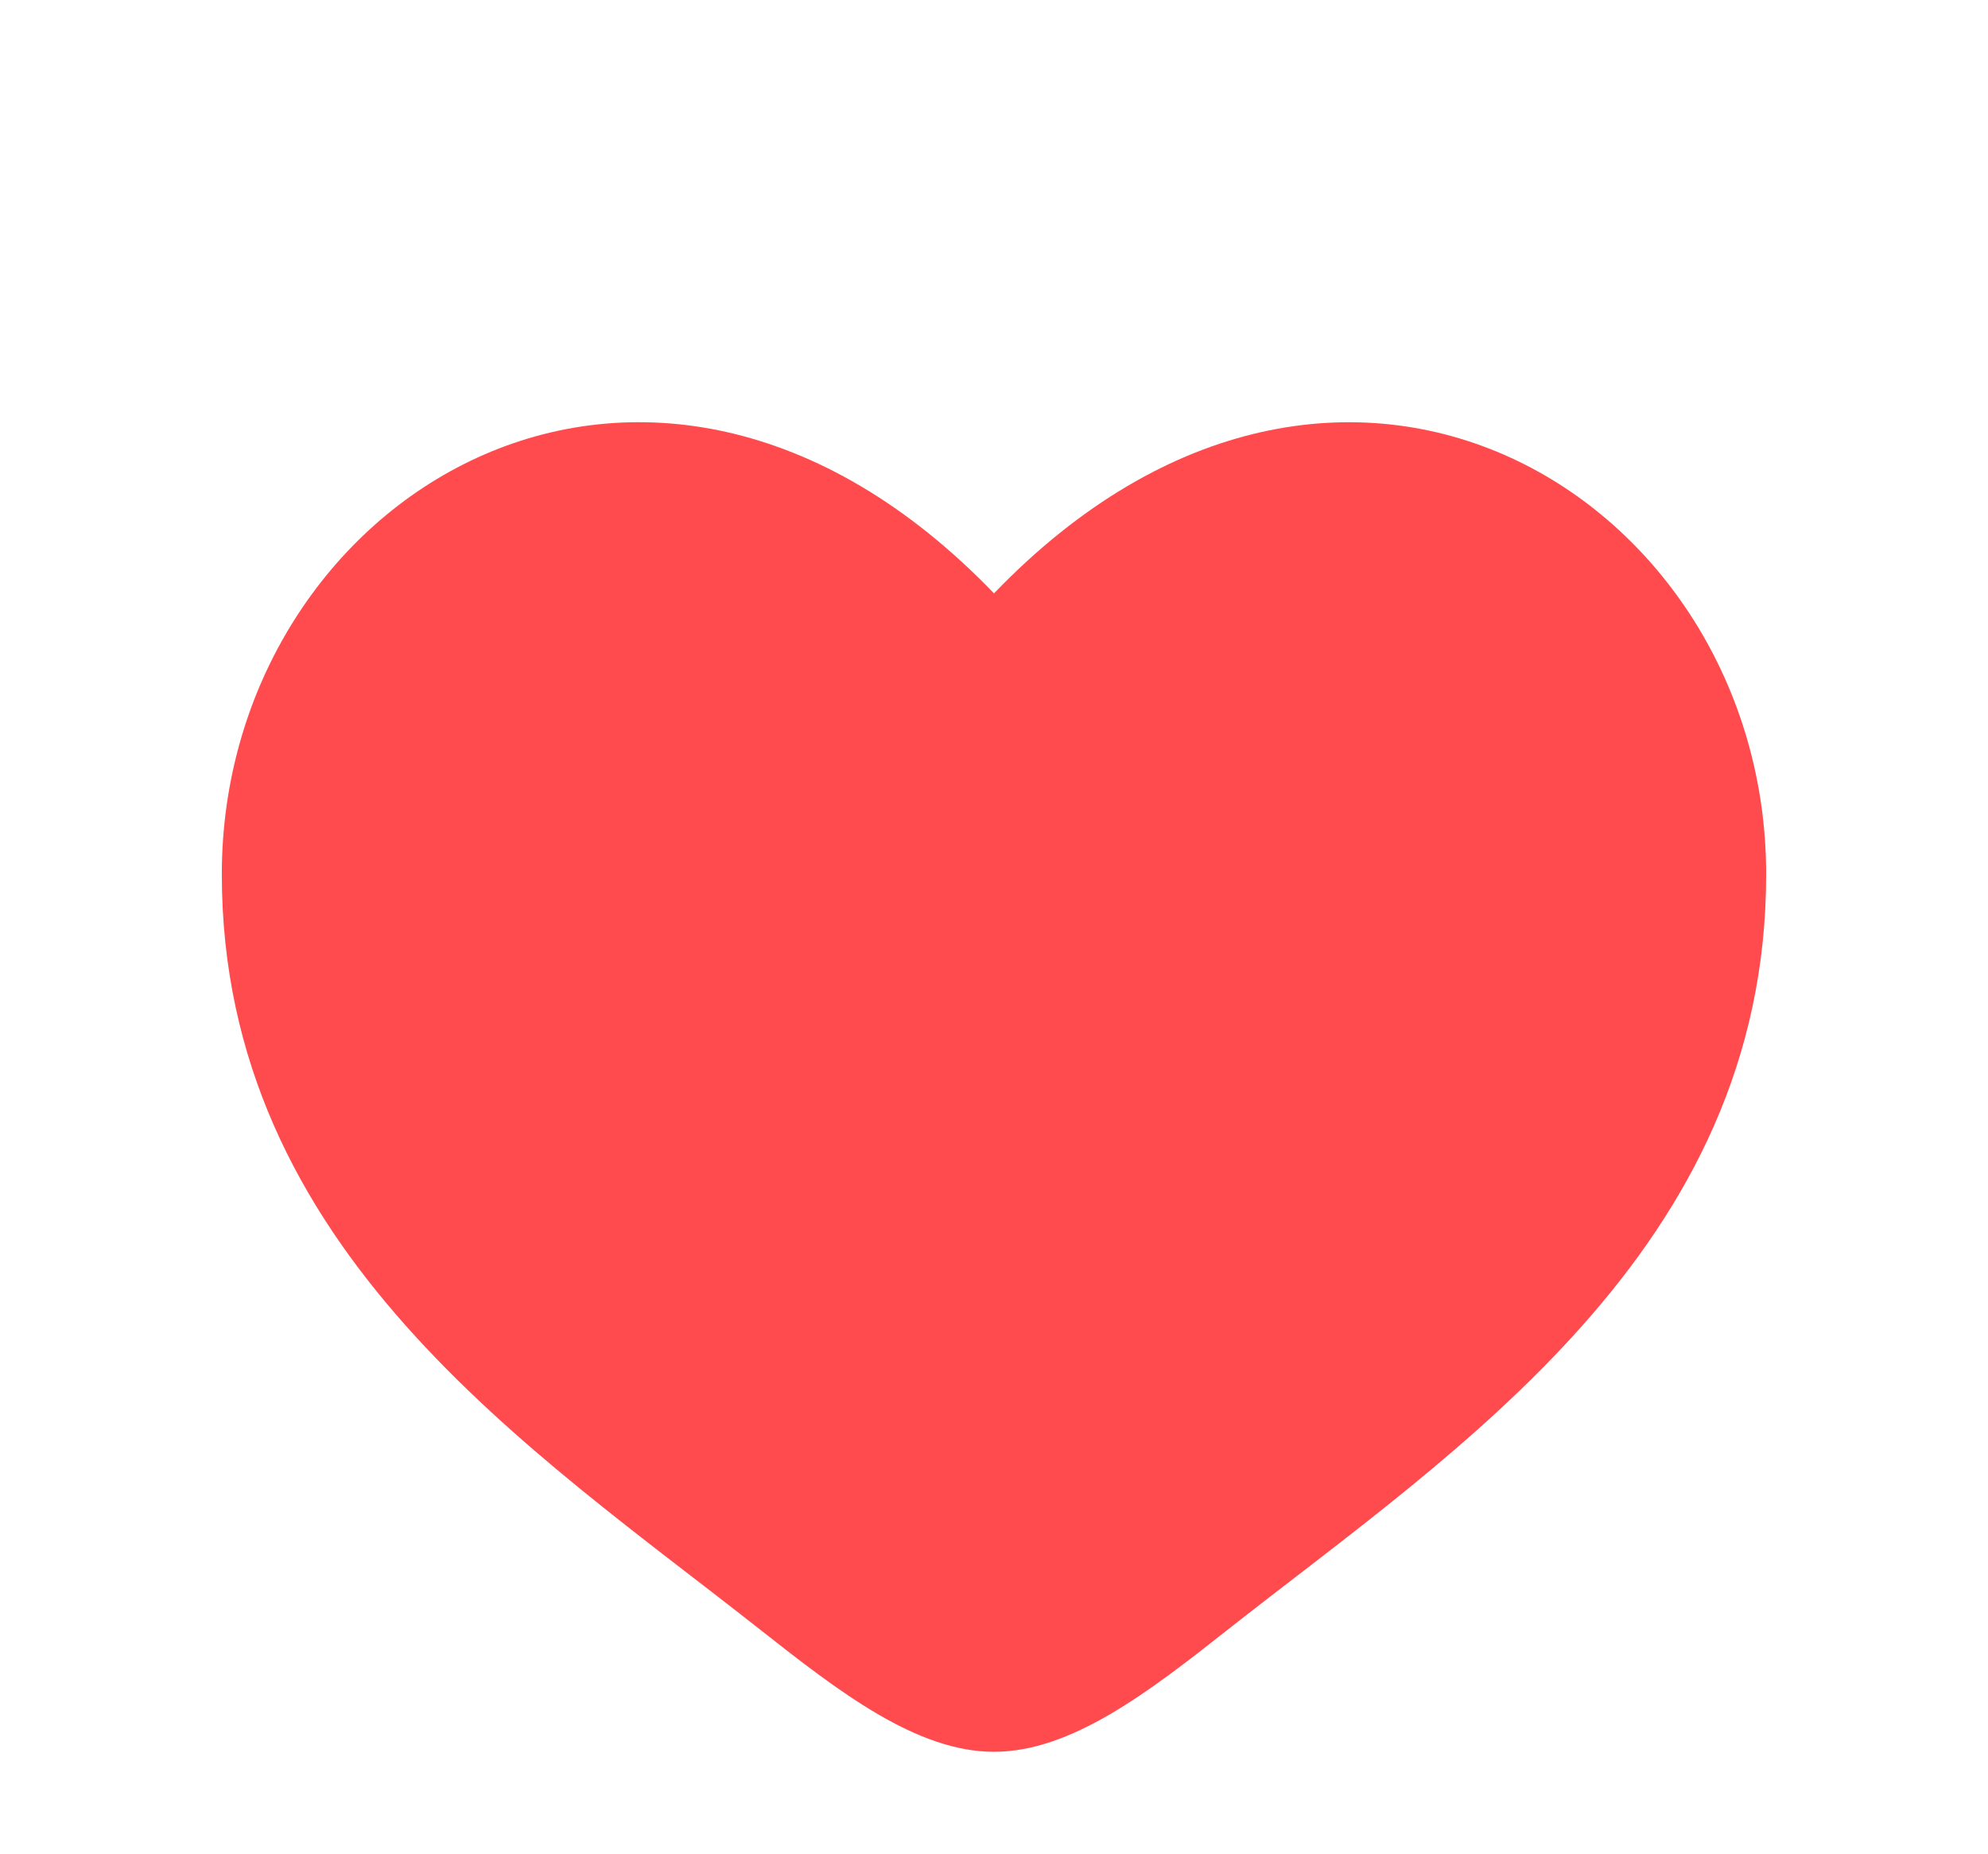 <svg width="118" height="110" viewBox="0 0 118 110" fill="none" xmlns="http://www.w3.org/2000/svg">
<g filter="url(#filter0_d_19_115)">
<path d="M10.166 47.878C10.166 70.167 28.591 82.042 42.076 92.675C46.833 96.425 51.416 99.958 56 99.958C60.583 99.958 65.166 96.429 69.924 92.671C83.413 82.047 101.833 70.167 101.833 47.883C101.833 25.598 76.625 9.781 56 31.213C35.375 9.781 10.166 25.589 10.166 47.878Z" fill="#FF4B4E"/>
</g>
<defs>
<filter id="filter0_d_19_115" x="0" y="0" width="118" height="124" filterUnits="userSpaceOnUse" color-interpolation-filters="sRGB">
<feFlood flood-opacity="0" result="BackgroundImageFix"/>
<feColorMatrix in="SourceAlpha" type="matrix" values="0 0 0 0 0 0 0 0 0 0 0 0 0 0 0 0 0 0 127 0" result="hardAlpha"/>
<feOffset dx="3" dy="4"/>
<feGaussianBlur stdDeviation="2"/>
<feComposite in2="hardAlpha" operator="out"/>
<feColorMatrix type="matrix" values="0 0 0 0 1 0 0 0 0 0.224 0 0 0 0 0.224 0 0 0 0.4 0"/>
<feBlend mode="normal" in2="BackgroundImageFix" result="effect1_dropShadow_19_115"/>
<feBlend mode="normal" in="SourceGraphic" in2="effect1_dropShadow_19_115" result="shape"/>
</filter>
</defs>
</svg>
